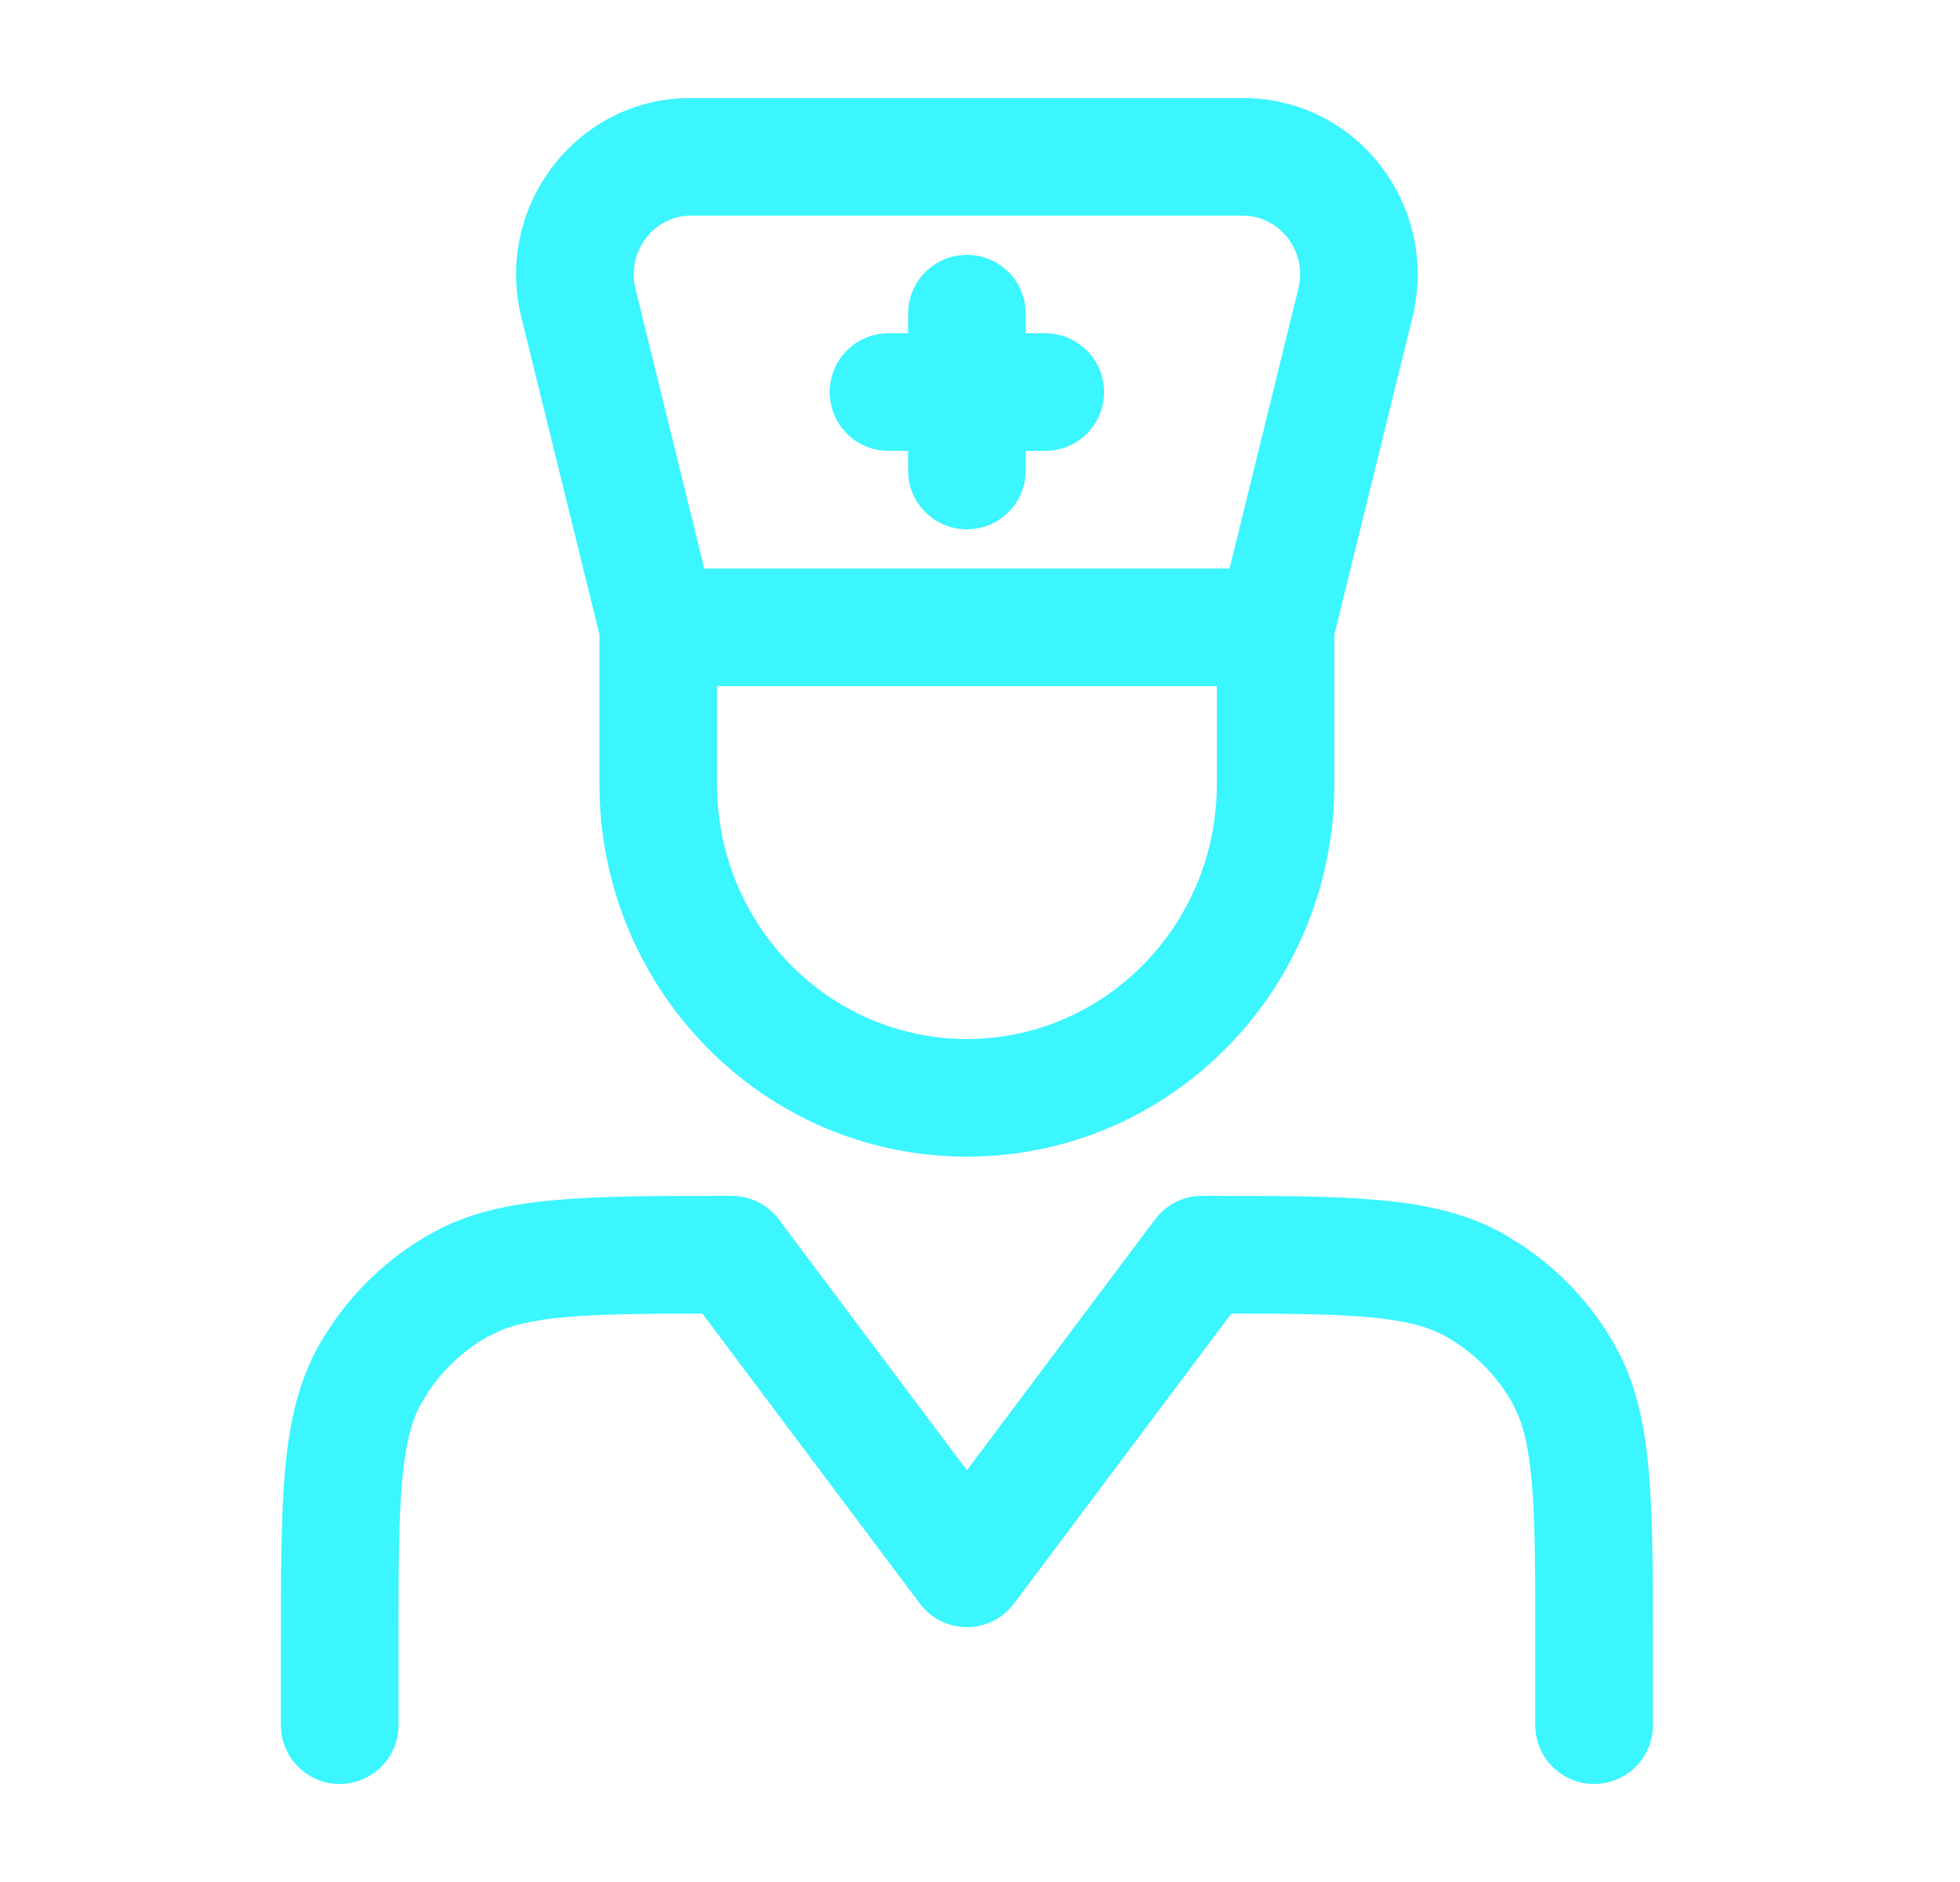 <svg width="25" height="24" viewBox="0 0 25 24" fill="none" xmlns="http://www.w3.org/2000/svg">
<path d="M19.583 22V21C19.583 20.052 19.583 19.39 19.536 18.878C19.502 18.501 19.445 18.246 19.367 18.052L19.281 17.875C19.109 17.576 18.87 17.321 18.584 17.13L18.458 17.052C18.243 16.928 17.957 16.842 17.455 16.797C17.012 16.757 16.459 16.752 15.706 16.751L12.933 20.45C12.791 20.639 12.569 20.75 12.333 20.75C12.097 20.75 11.875 20.639 11.733 20.45L8.959 16.751C8.206 16.752 7.653 16.757 7.211 16.797C6.834 16.831 6.579 16.887 6.385 16.966L6.208 17.052C5.909 17.225 5.654 17.464 5.463 17.75L5.385 17.875C5.261 18.09 5.175 18.376 5.13 18.878C5.083 19.39 5.083 20.052 5.083 21V22C5.083 22.414 4.747 22.75 4.333 22.75C3.919 22.75 3.583 22.414 3.583 22V21C3.583 20.079 3.583 19.338 3.637 18.742C3.692 18.136 3.807 17.606 4.085 17.125L4.216 16.916C4.535 16.439 4.959 16.041 5.458 15.753L5.641 15.655C6.073 15.446 6.545 15.352 7.075 15.304C7.671 15.25 8.412 15.25 9.333 15.25C9.569 15.25 9.791 15.361 9.933 15.55L12.333 18.75L14.733 15.55L14.79 15.482C14.931 15.335 15.127 15.25 15.333 15.25C16.254 15.25 16.995 15.25 17.591 15.304C18.197 15.359 18.727 15.475 19.208 15.753L19.417 15.883C19.894 16.202 20.293 16.626 20.581 17.125L20.678 17.308C20.887 17.74 20.981 18.212 21.029 18.742C21.083 19.338 21.083 20.079 21.083 21V22C21.083 22.414 20.747 22.75 20.333 22.75C19.919 22.75 19.583 22.414 19.583 22Z" fill="#3BF5FF"/>
<path d="M15.521 8.75H9.146V10C9.146 11.806 10.584 13.25 12.333 13.25C14.082 13.25 15.52 11.806 15.521 10V8.75ZM8.811 2.75C8.352 2.75 7.986 3.196 8.106 3.685L8.983 7.25H15.683L16.56 3.685C16.68 3.196 16.314 2.75 15.855 2.75H8.811ZM17.02 10C17.02 12.612 14.933 14.75 12.333 14.75C9.733 14.75 7.646 12.612 7.646 10V8.091L6.649 4.043C6.304 2.639 7.348 1.25 8.811 1.25H15.855C17.318 1.25 18.362 2.639 18.017 4.043L17.02 8.091V10Z" fill="#3BF5FF"/>
<path d="M11.583 6V5.75H11.333C10.919 5.75 10.583 5.414 10.583 5C10.583 4.586 10.919 4.25 11.333 4.25H11.583V4C11.583 3.586 11.919 3.25 12.333 3.25C12.747 3.25 13.083 3.586 13.083 4V4.25H13.332C13.746 4.25 14.082 4.586 14.082 5C14.082 5.414 13.746 5.75 13.332 5.75H13.083V6C13.083 6.414 12.747 6.75 12.333 6.75C11.919 6.75 11.583 6.414 11.583 6Z" fill="#3BF5FF"/>
</svg>
